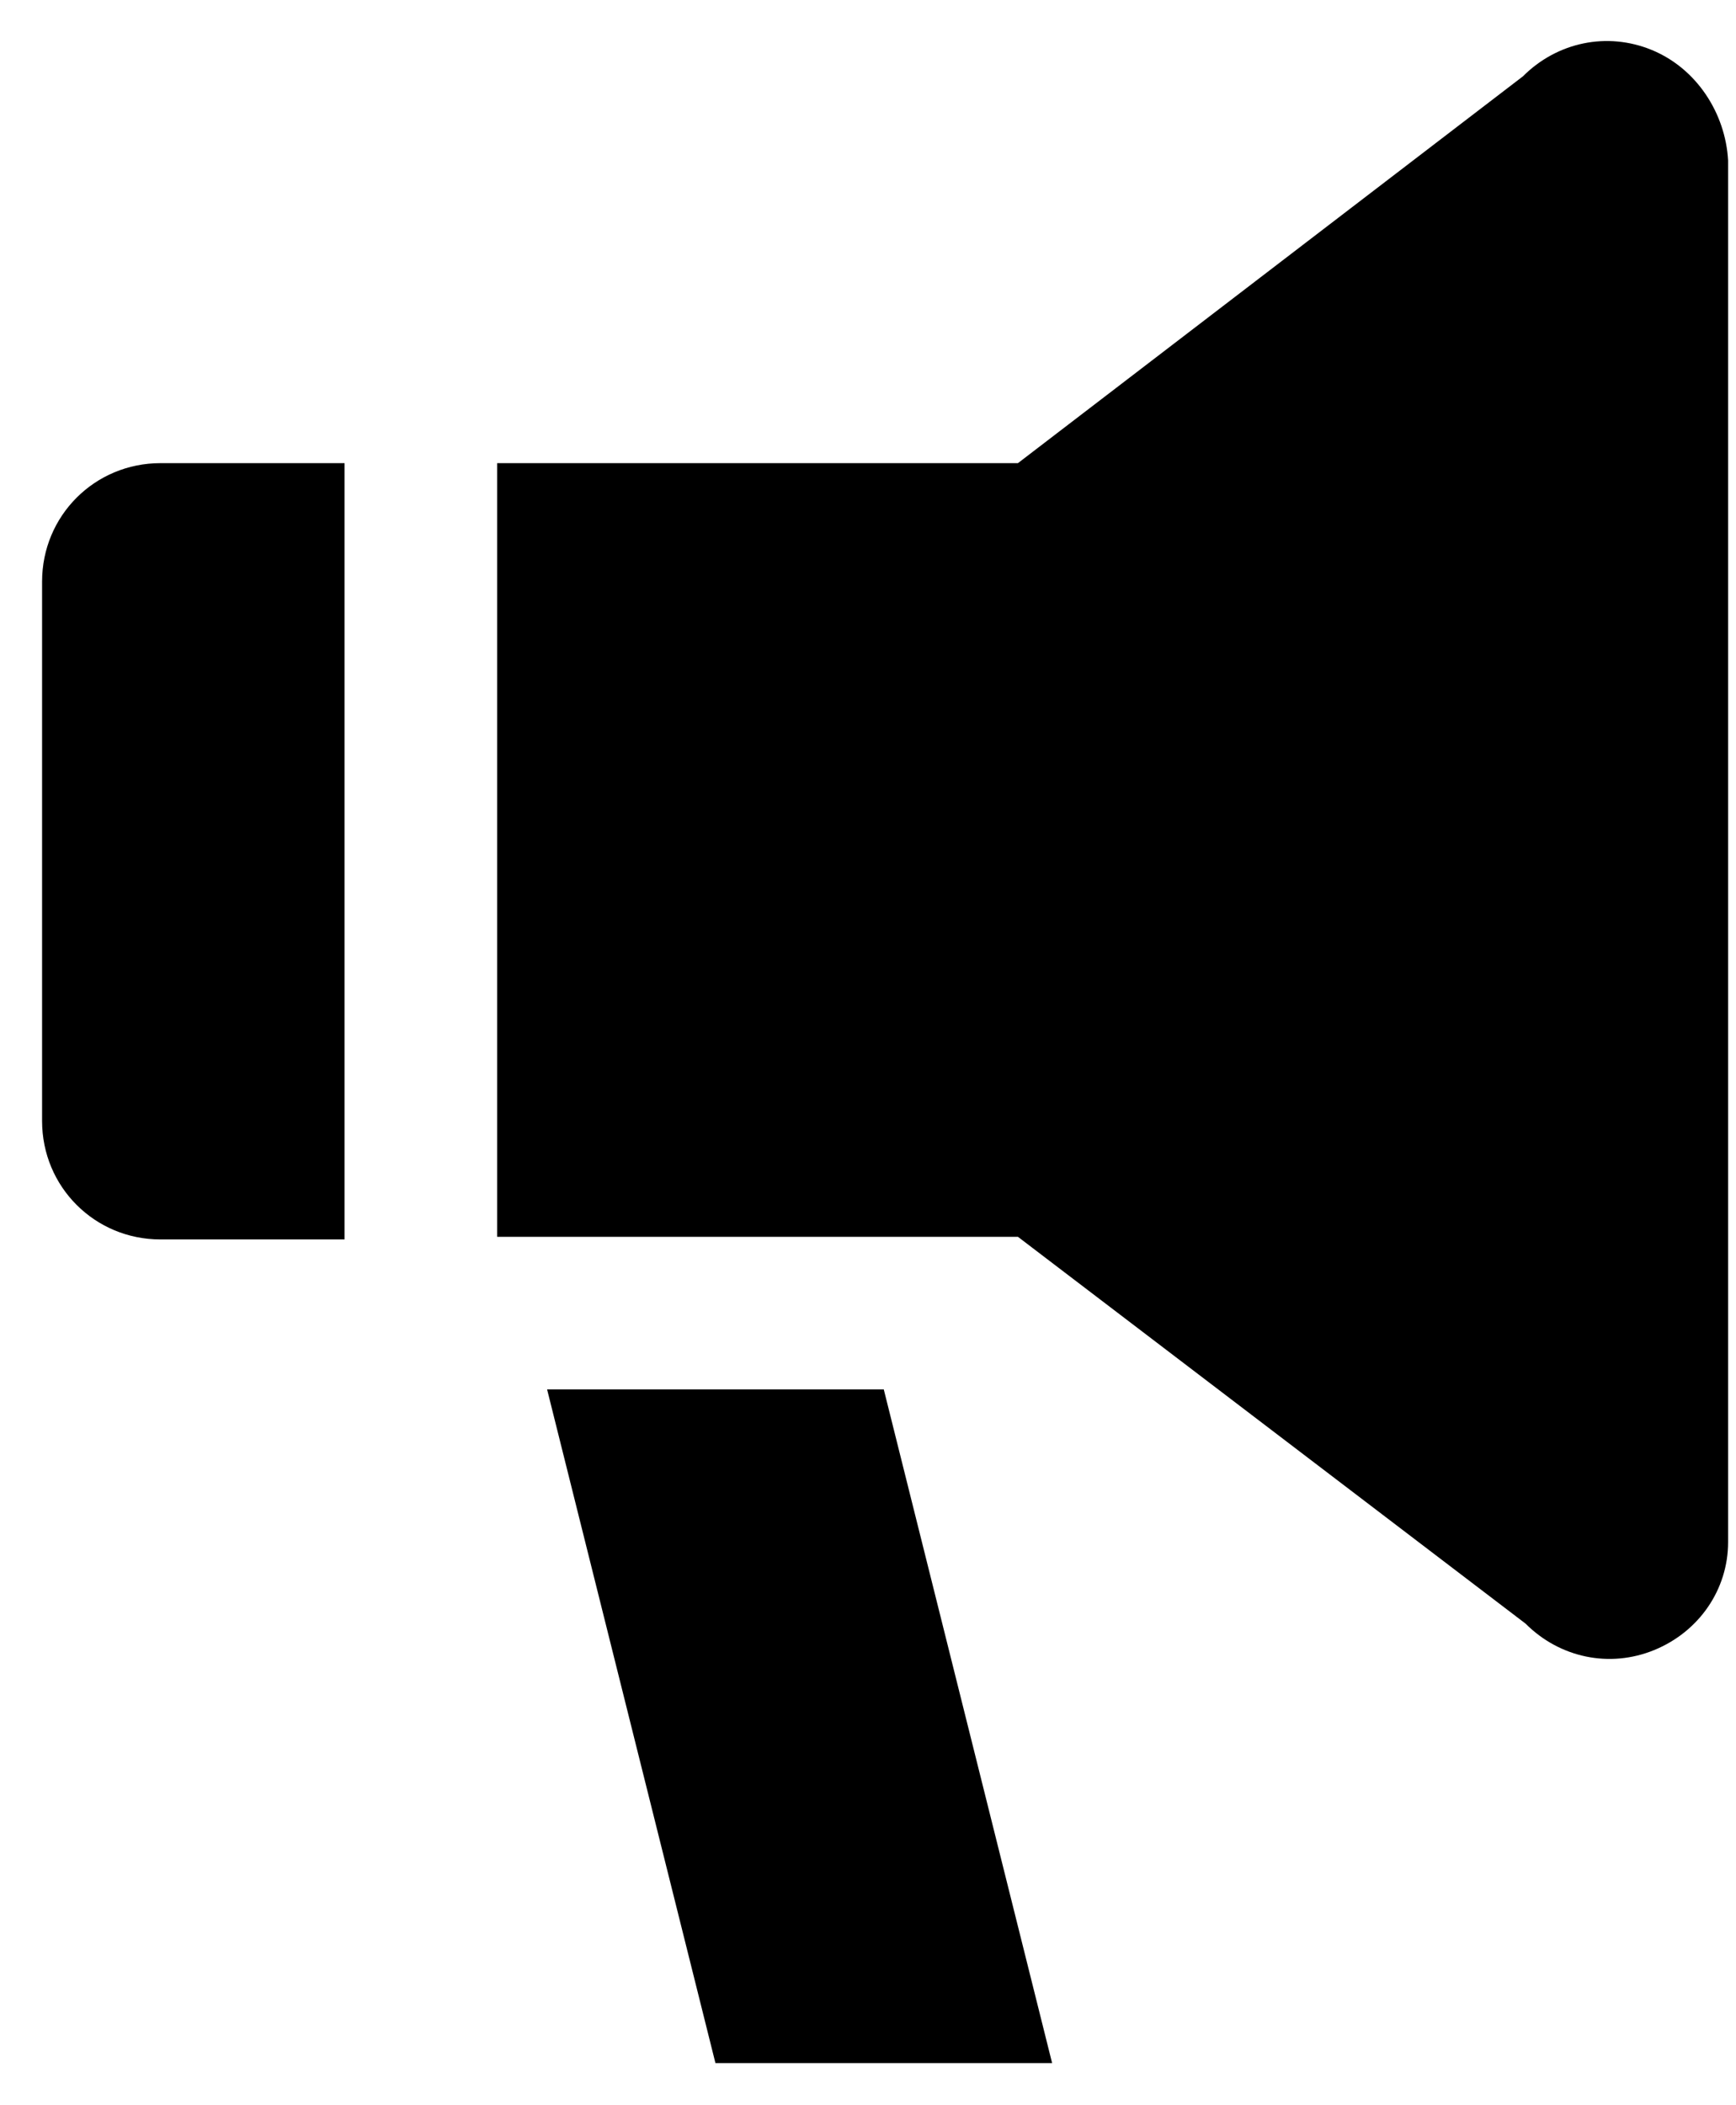 <?xml version="1.0" encoding="UTF-8"?>
<svg width="33px" height="40px" viewBox="0 0 33 40" version="1.1" xmlns="http://www.w3.org/2000/svg" xmlns:xlink="http://www.w3.org/1999/xlink">
    <!-- Generator: Sketch 46.2 (44496) - http://www.bohemiancoding.com/sketch -->
    <title>icon-advertising</title>
    <desc>Created with Sketch.</desc>
    <defs></defs>
    <g id="New-Icons---no-artboard" stroke="none" stroke-width="1" fill="none" fill-rule="evenodd">
        <g id="icon-advertising" transform="translate(-12, -12)" fill-rule="nonzero" fill="#000000">
            <g transform="translate(12.5, 12.5)" id="Shape">
                <path d="M30.9,0.45 C30.05,0.1 29.1,0.3 28.45,0.95 L18.85,8.3 L8.95,8.3 L8.95,23 L18.85,23 L28.5,30.35 C29.15,31 30.1,31.2 30.95,30.85 C31.8,30.5 32.35,29.7 32.35,28.8 L32.35,2.55 C32.3,1.65 31.75,0.8 30.9,0.45 Z"></path>
                <path d="M0.3,10.55 L0.3,20.8 C0.3,22.05 1.3,23.05 2.55,23.05 L6.05,23.05 L6.05,8.3 L2.55,8.3 C1.3,8.3 0.3,9.3 0.3,10.55 Z"></path>
                <polygon points="9.9 25.9 13.1 38.7 19.5 38.7 16.3 25.9"></polygon>
            </g>
        </g>
    </g>
</svg>